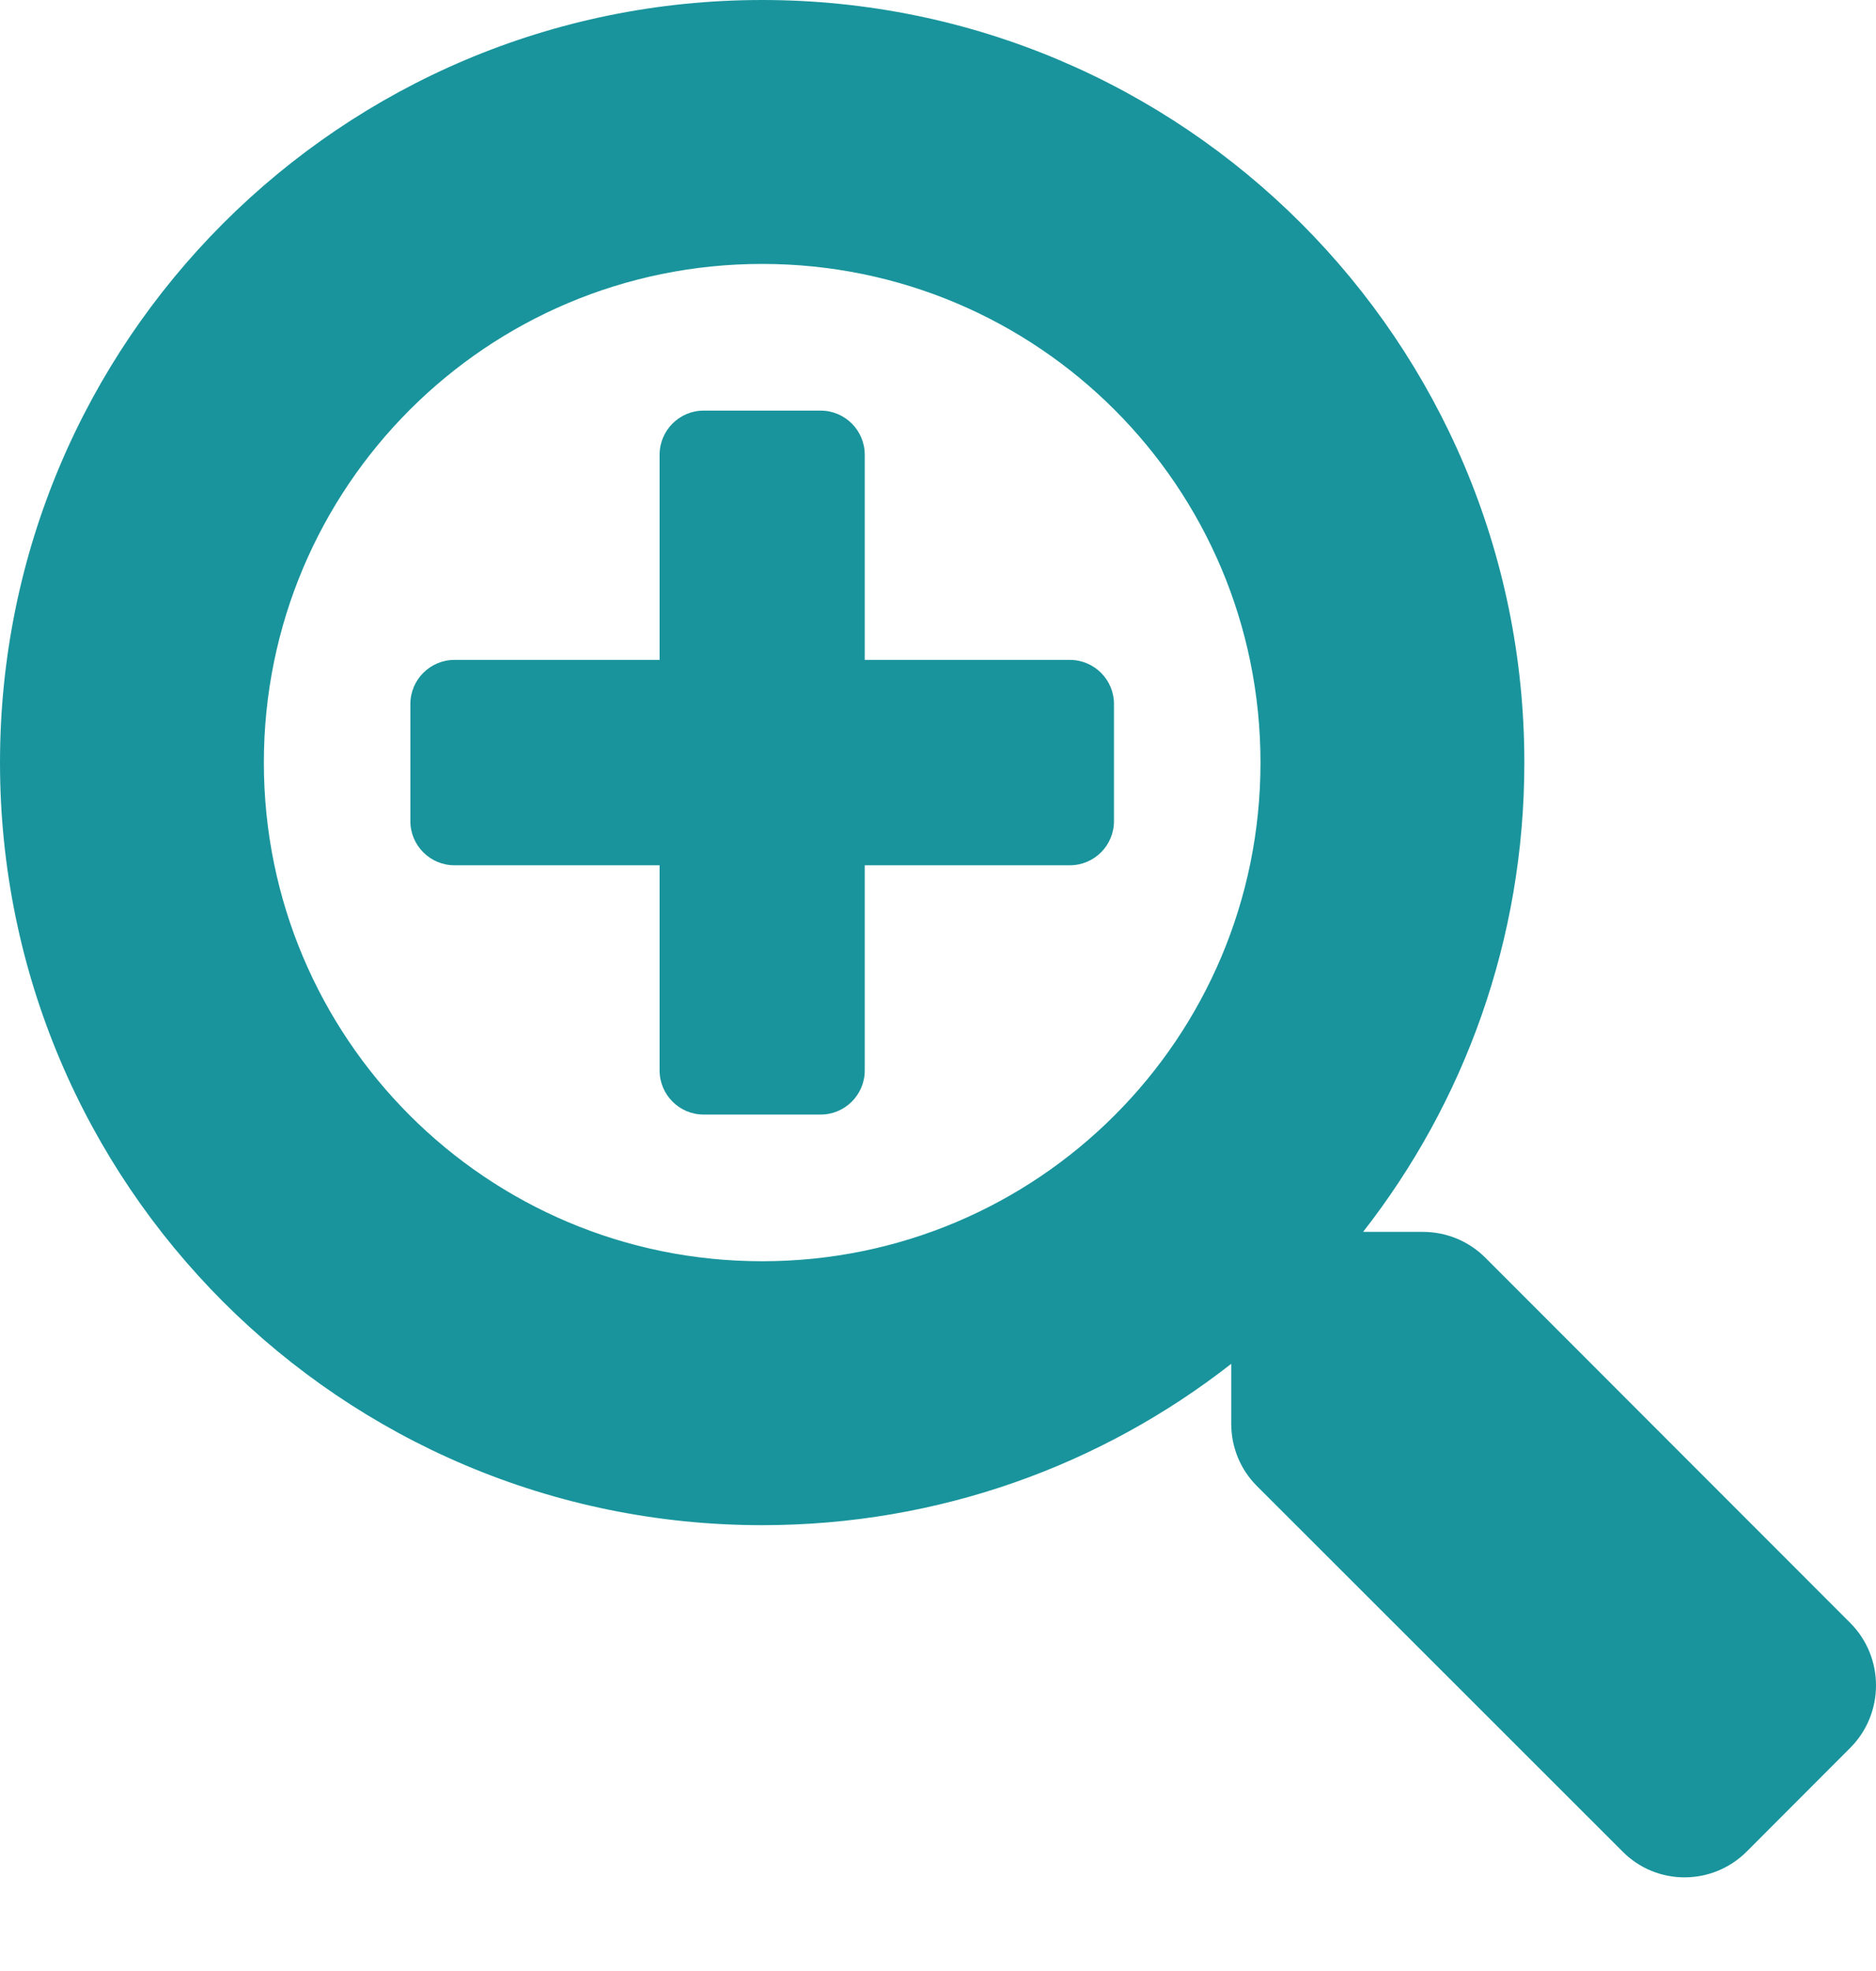 <svg width="20" height="21" viewbox="0 0 20 21" fill="none" xmlns="http://www.w3.org/2000/svg">
<path d="M11.876 7.5V8.75C11.876 9.008 11.665 9.219 11.407 9.219H9.219V11.406C9.219 11.664 9.008 11.875 8.75 11.875H7.5C7.243 11.875 7.032 11.664 7.032 11.406V9.219H4.844C4.586 9.219 4.375 9.008 4.375 8.75V7.5C4.375 7.242 4.586 7.031 4.844 7.031H7.032V4.844C7.032 4.586 7.243 4.375 7.5 4.375H8.75C9.008 4.375 9.219 4.586 9.219 4.844V7.031H11.407C11.665 7.031 11.876 7.242 11.876 7.5ZM19.727 18.621L18.622 19.727C18.255 20.094 17.661 20.094 17.298 19.727L13.399 15.832C13.223 15.656 13.126 15.418 13.126 15.168V14.531C11.747 15.609 10.012 16.25 8.125 16.25C3.637 16.25 0 12.613 0 8.125C0 3.637 3.637 0 8.125 0C12.614 0 16.251 3.637 16.251 8.125C16.251 10.012 15.61 11.746 14.532 13.125H15.169C15.419 13.125 15.657 13.223 15.833 13.398L19.727 17.293C20.091 17.66 20.091 18.254 19.727 18.621ZM13.438 8.125C13.438 5.188 11.063 2.812 8.125 2.812C5.188 2.812 2.813 5.188 2.813 8.125C2.813 11.062 5.188 13.438 8.125 13.438C11.063 13.438 13.438 11.062 13.438 8.125Z" fill="#018992" fill-opacity="0.9"/>
</svg>
